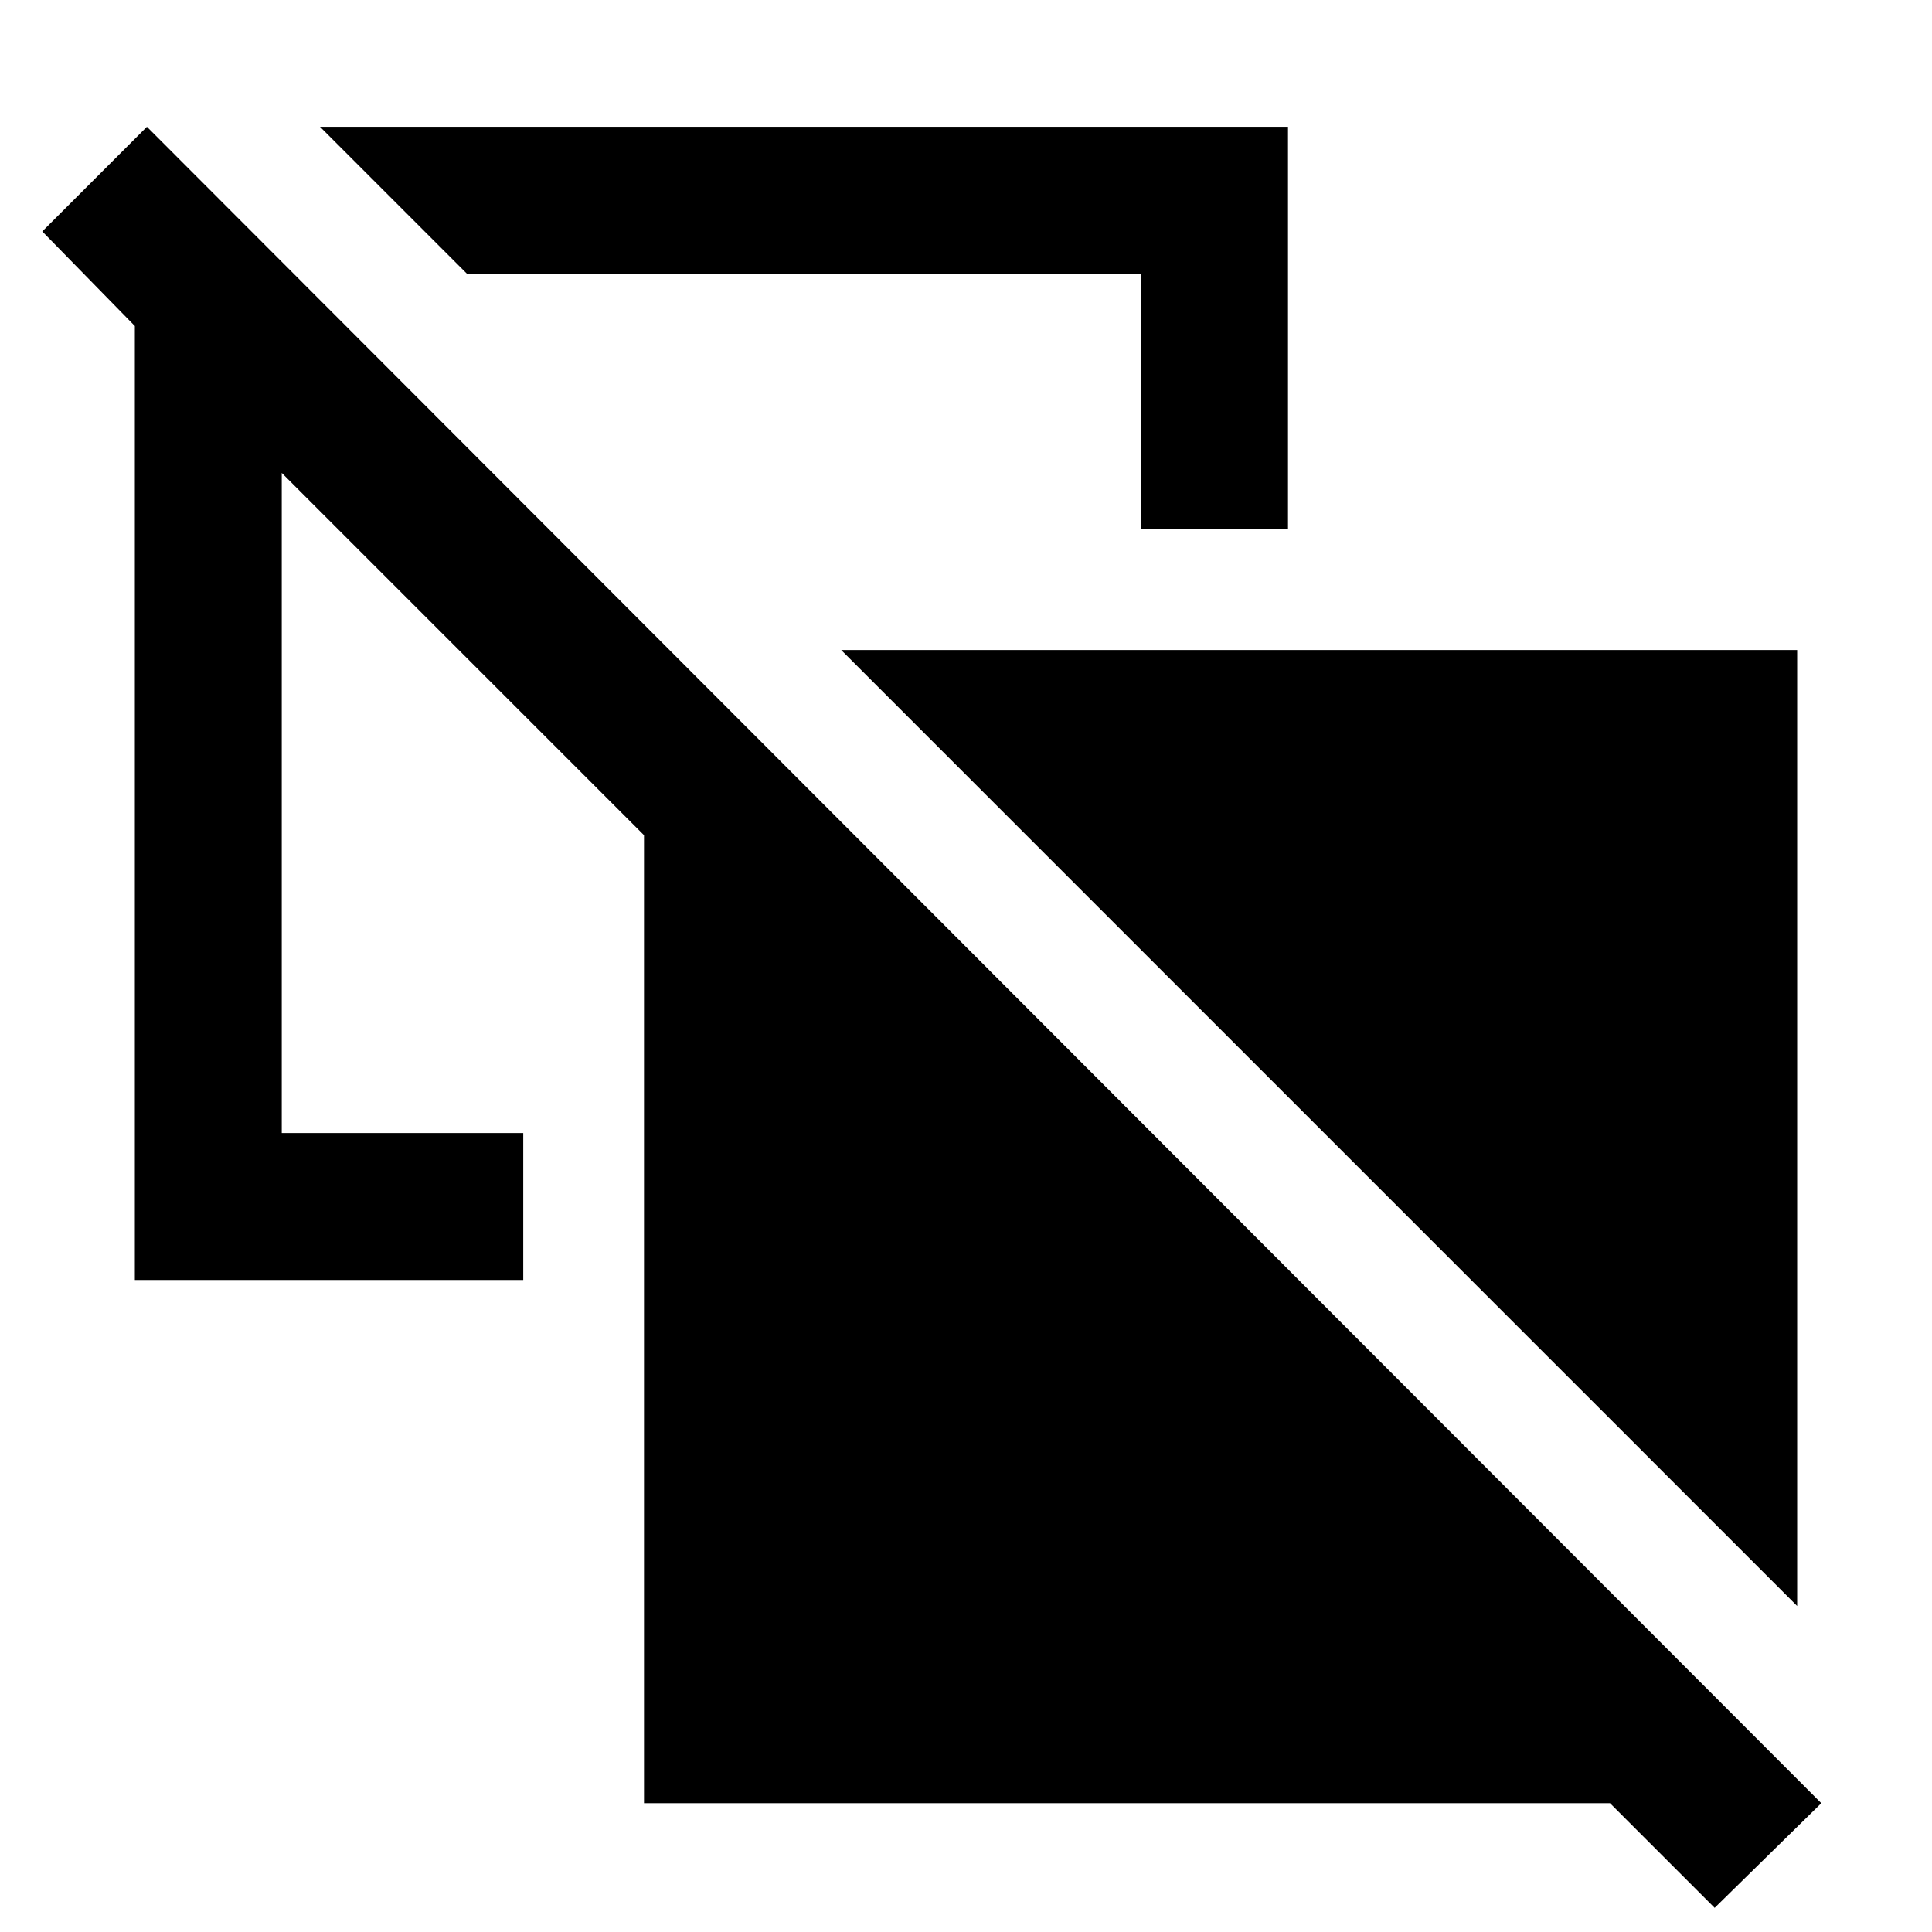 <svg xmlns="http://www.w3.org/2000/svg" height="48" viewBox="0 -960 960 960" width="48"><path d="m893-162-73-73v-329H491l-73-73h475v475ZM567-697v-127H232l-73-73h481v200h-73Zm253 462L491-564h329v329Zm32 223-52-52H320v-481L140-725v328h120v73H67v-474l-46-47 52-52L905-64l-53 52Z"/></svg>